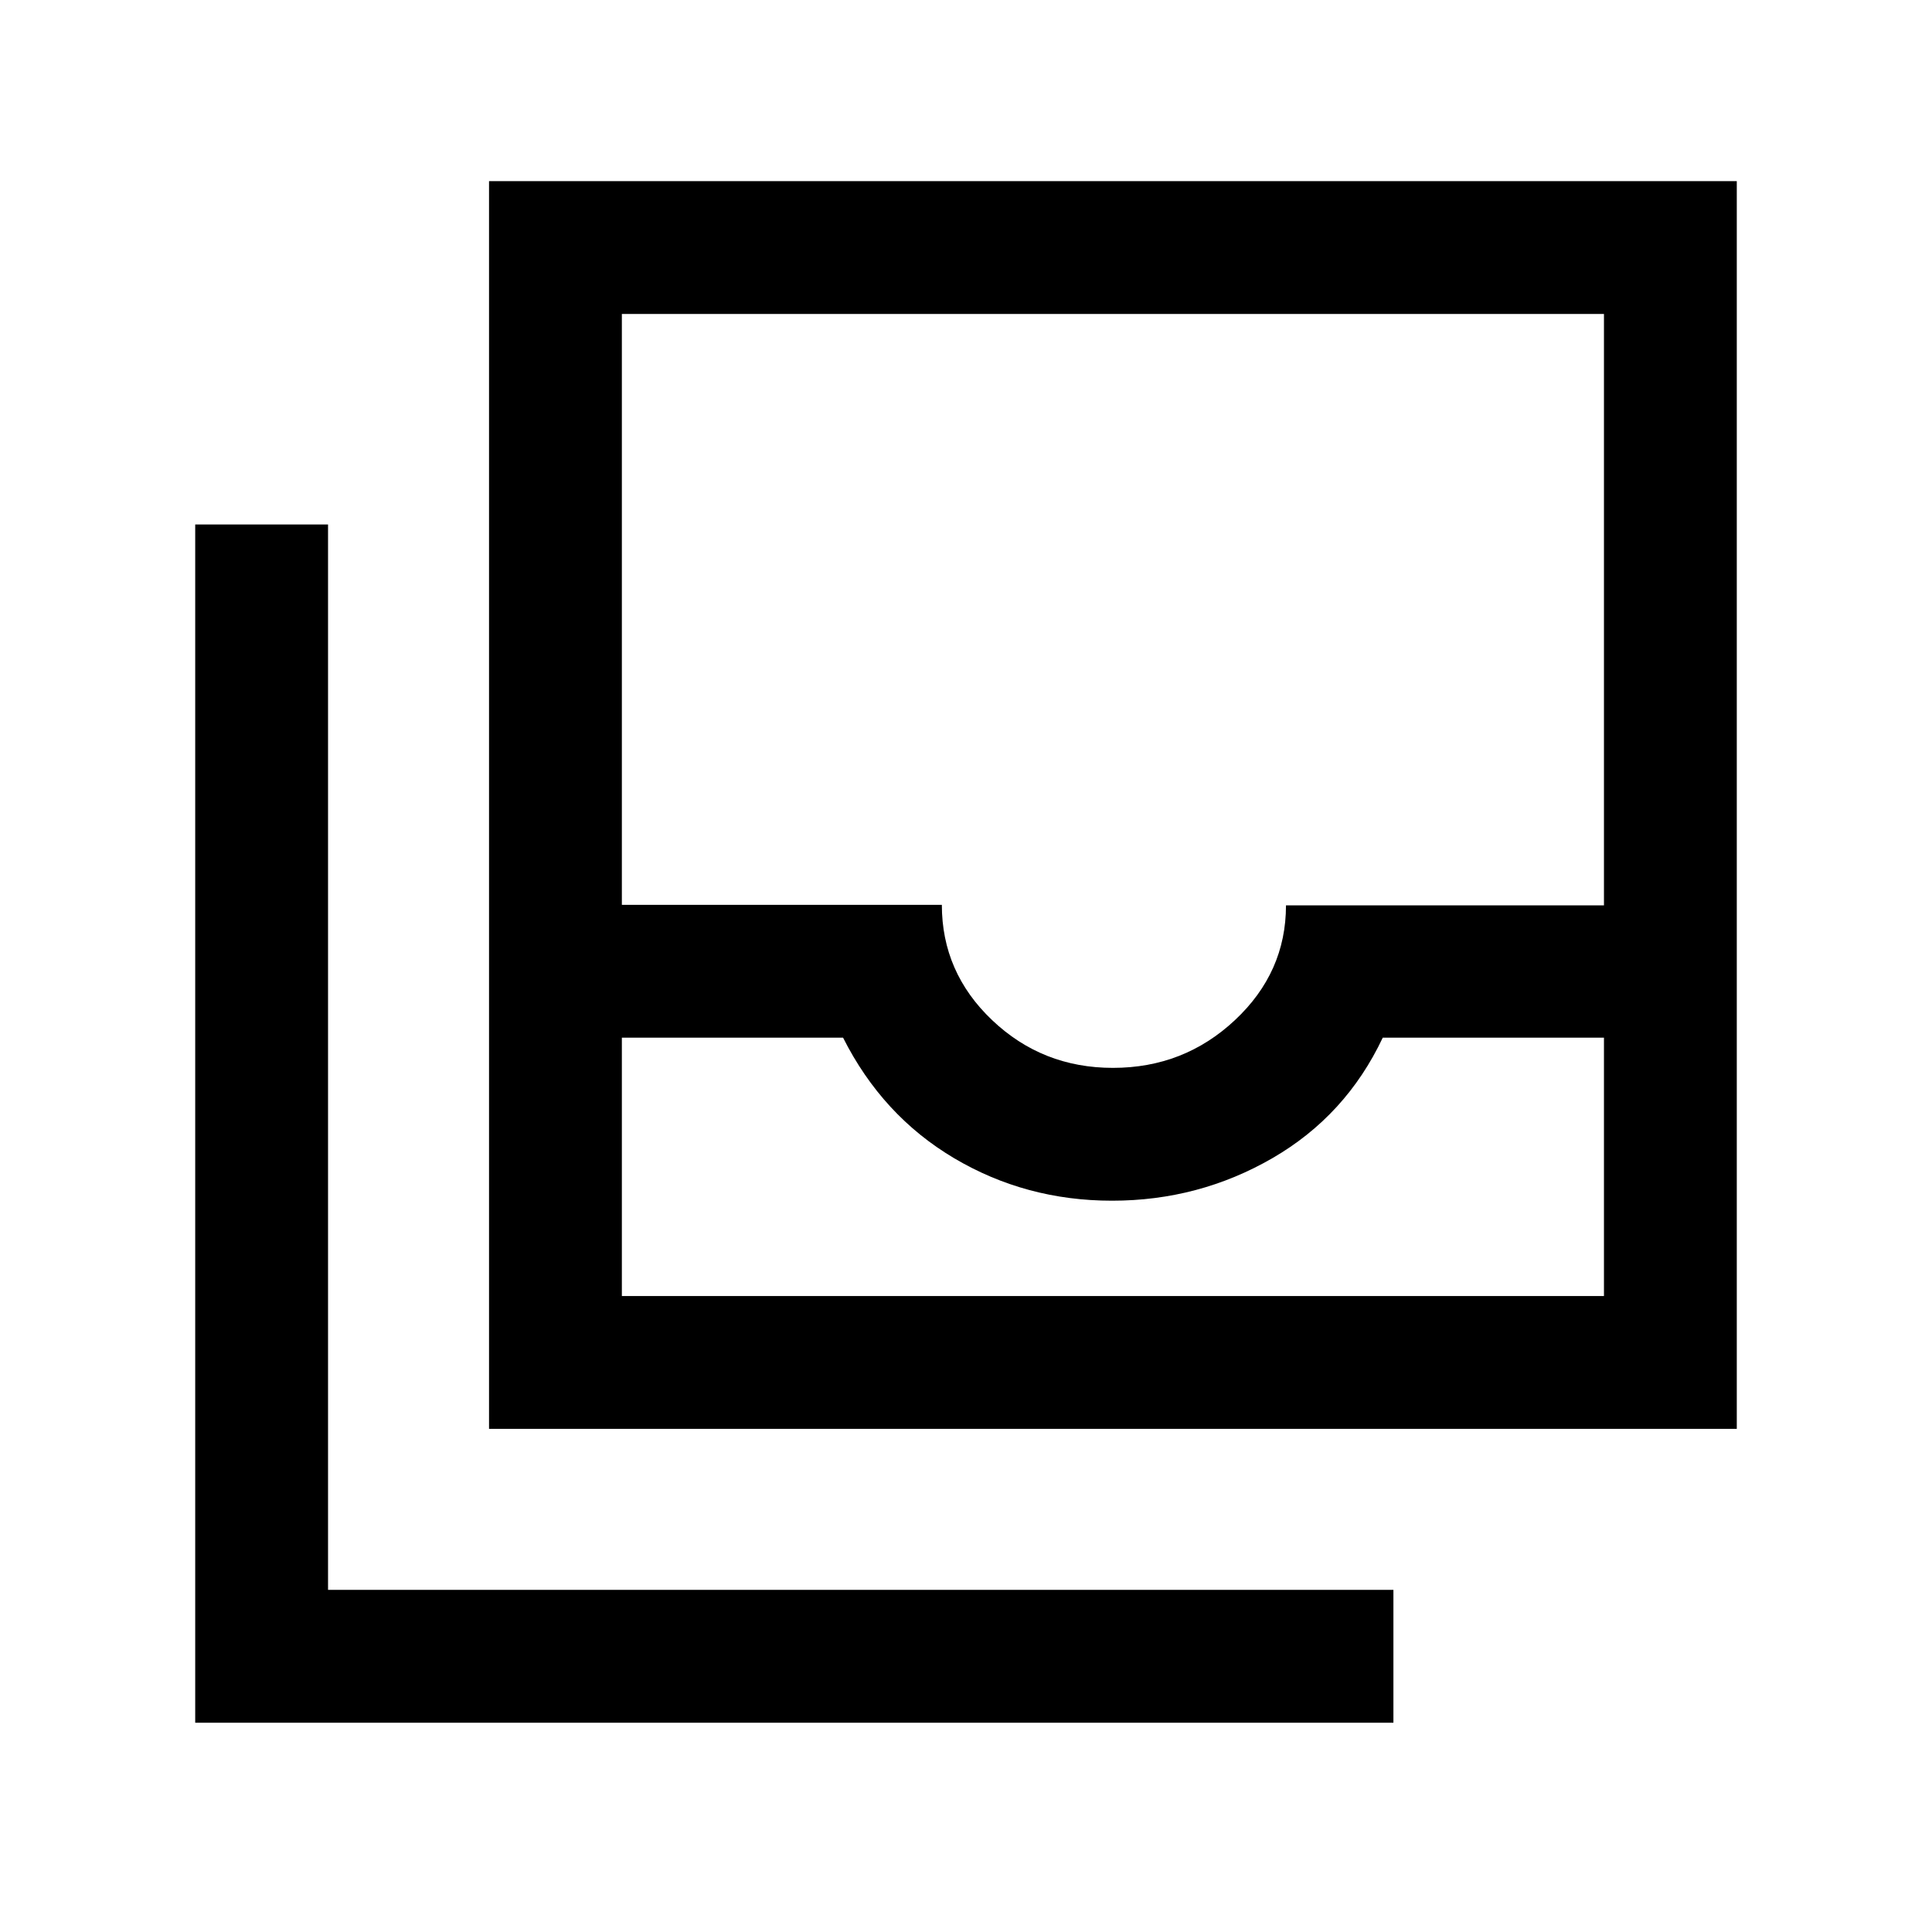 <svg xmlns="http://www.w3.org/2000/svg" height="24" viewBox="0 -960 960 960" width="24"><path d="M309-316h488v-128.38H687.08q-18.31 38.76-54.85 59.88-36.54 21.12-79.66 21.12-42.84 0-78.48-21.12-35.63-21.12-55.17-59.88H309V-316Zm244.02-113.38q35.29 0 60.63-23.74 25.35-23.73 25.35-57h158V-804H309v293.62h159q0 33.53 24.96 57.26 24.96 23.74 60.06 23.74ZM243-250v-620h620v620H243ZM97-104v-595.38h66V-170h529.38v66H97Zm212-212H797 309Z"/></svg>